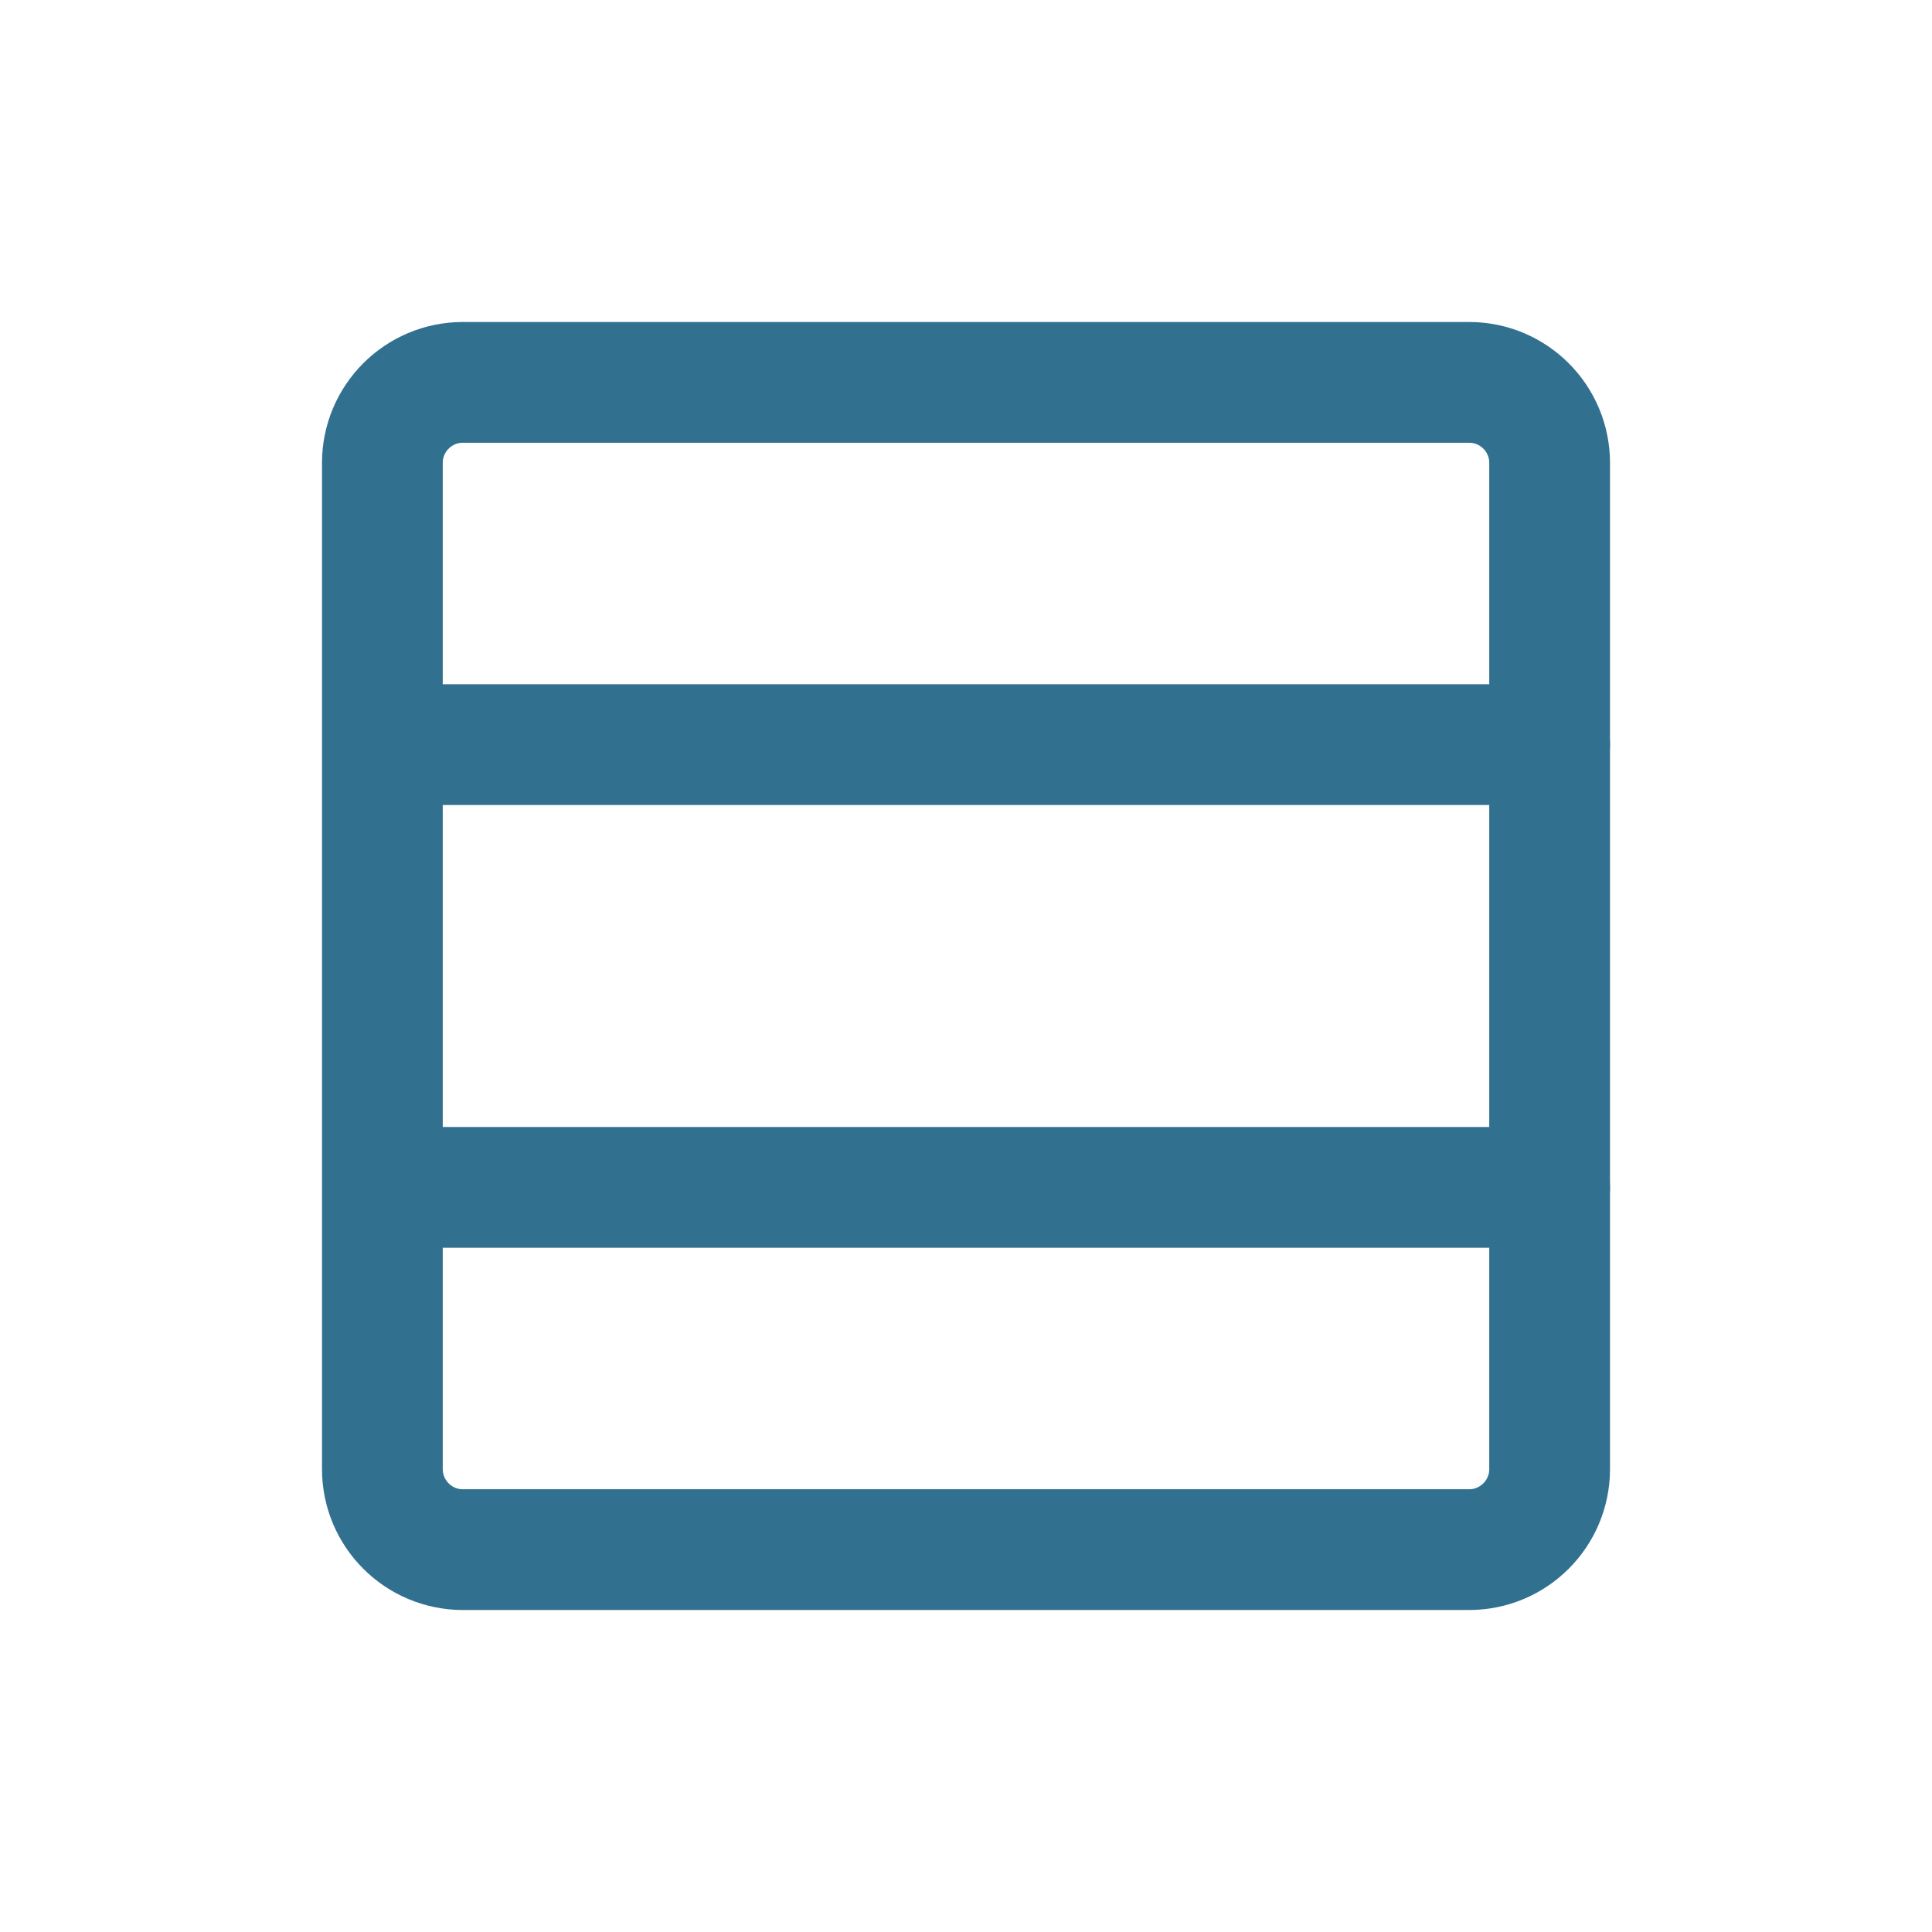 <svg xmlns="http://www.w3.org/2000/svg" width="24" height="24" fill="none" viewBox="0 0 24 24">
  <path stroke="#31708f" stroke-linecap="round" stroke-linejoin="round" stroke-width="1.5" d="M5.75 19.25H18.25C18.802 19.25 19.25 18.802 19.25 18.25V5.75C19.25 5.198 18.802 4.75 18.25 4.75H5.75C5.198 4.75 4.75 5.198 4.75 5.75V18.25C4.75 18.802 5.198 19.25 5.75 19.25Z"/>
  <path stroke="#31708f" stroke-linecap="round" stroke-linejoin="round" stroke-width="1.5" d="M19.25 9.25L5.25 9.25"/>
  <path stroke="#31708f" stroke-linecap="round" stroke-linejoin="round" stroke-width="1.5" d="M19.25 14.75L5.25 14.75"/>
</svg>
